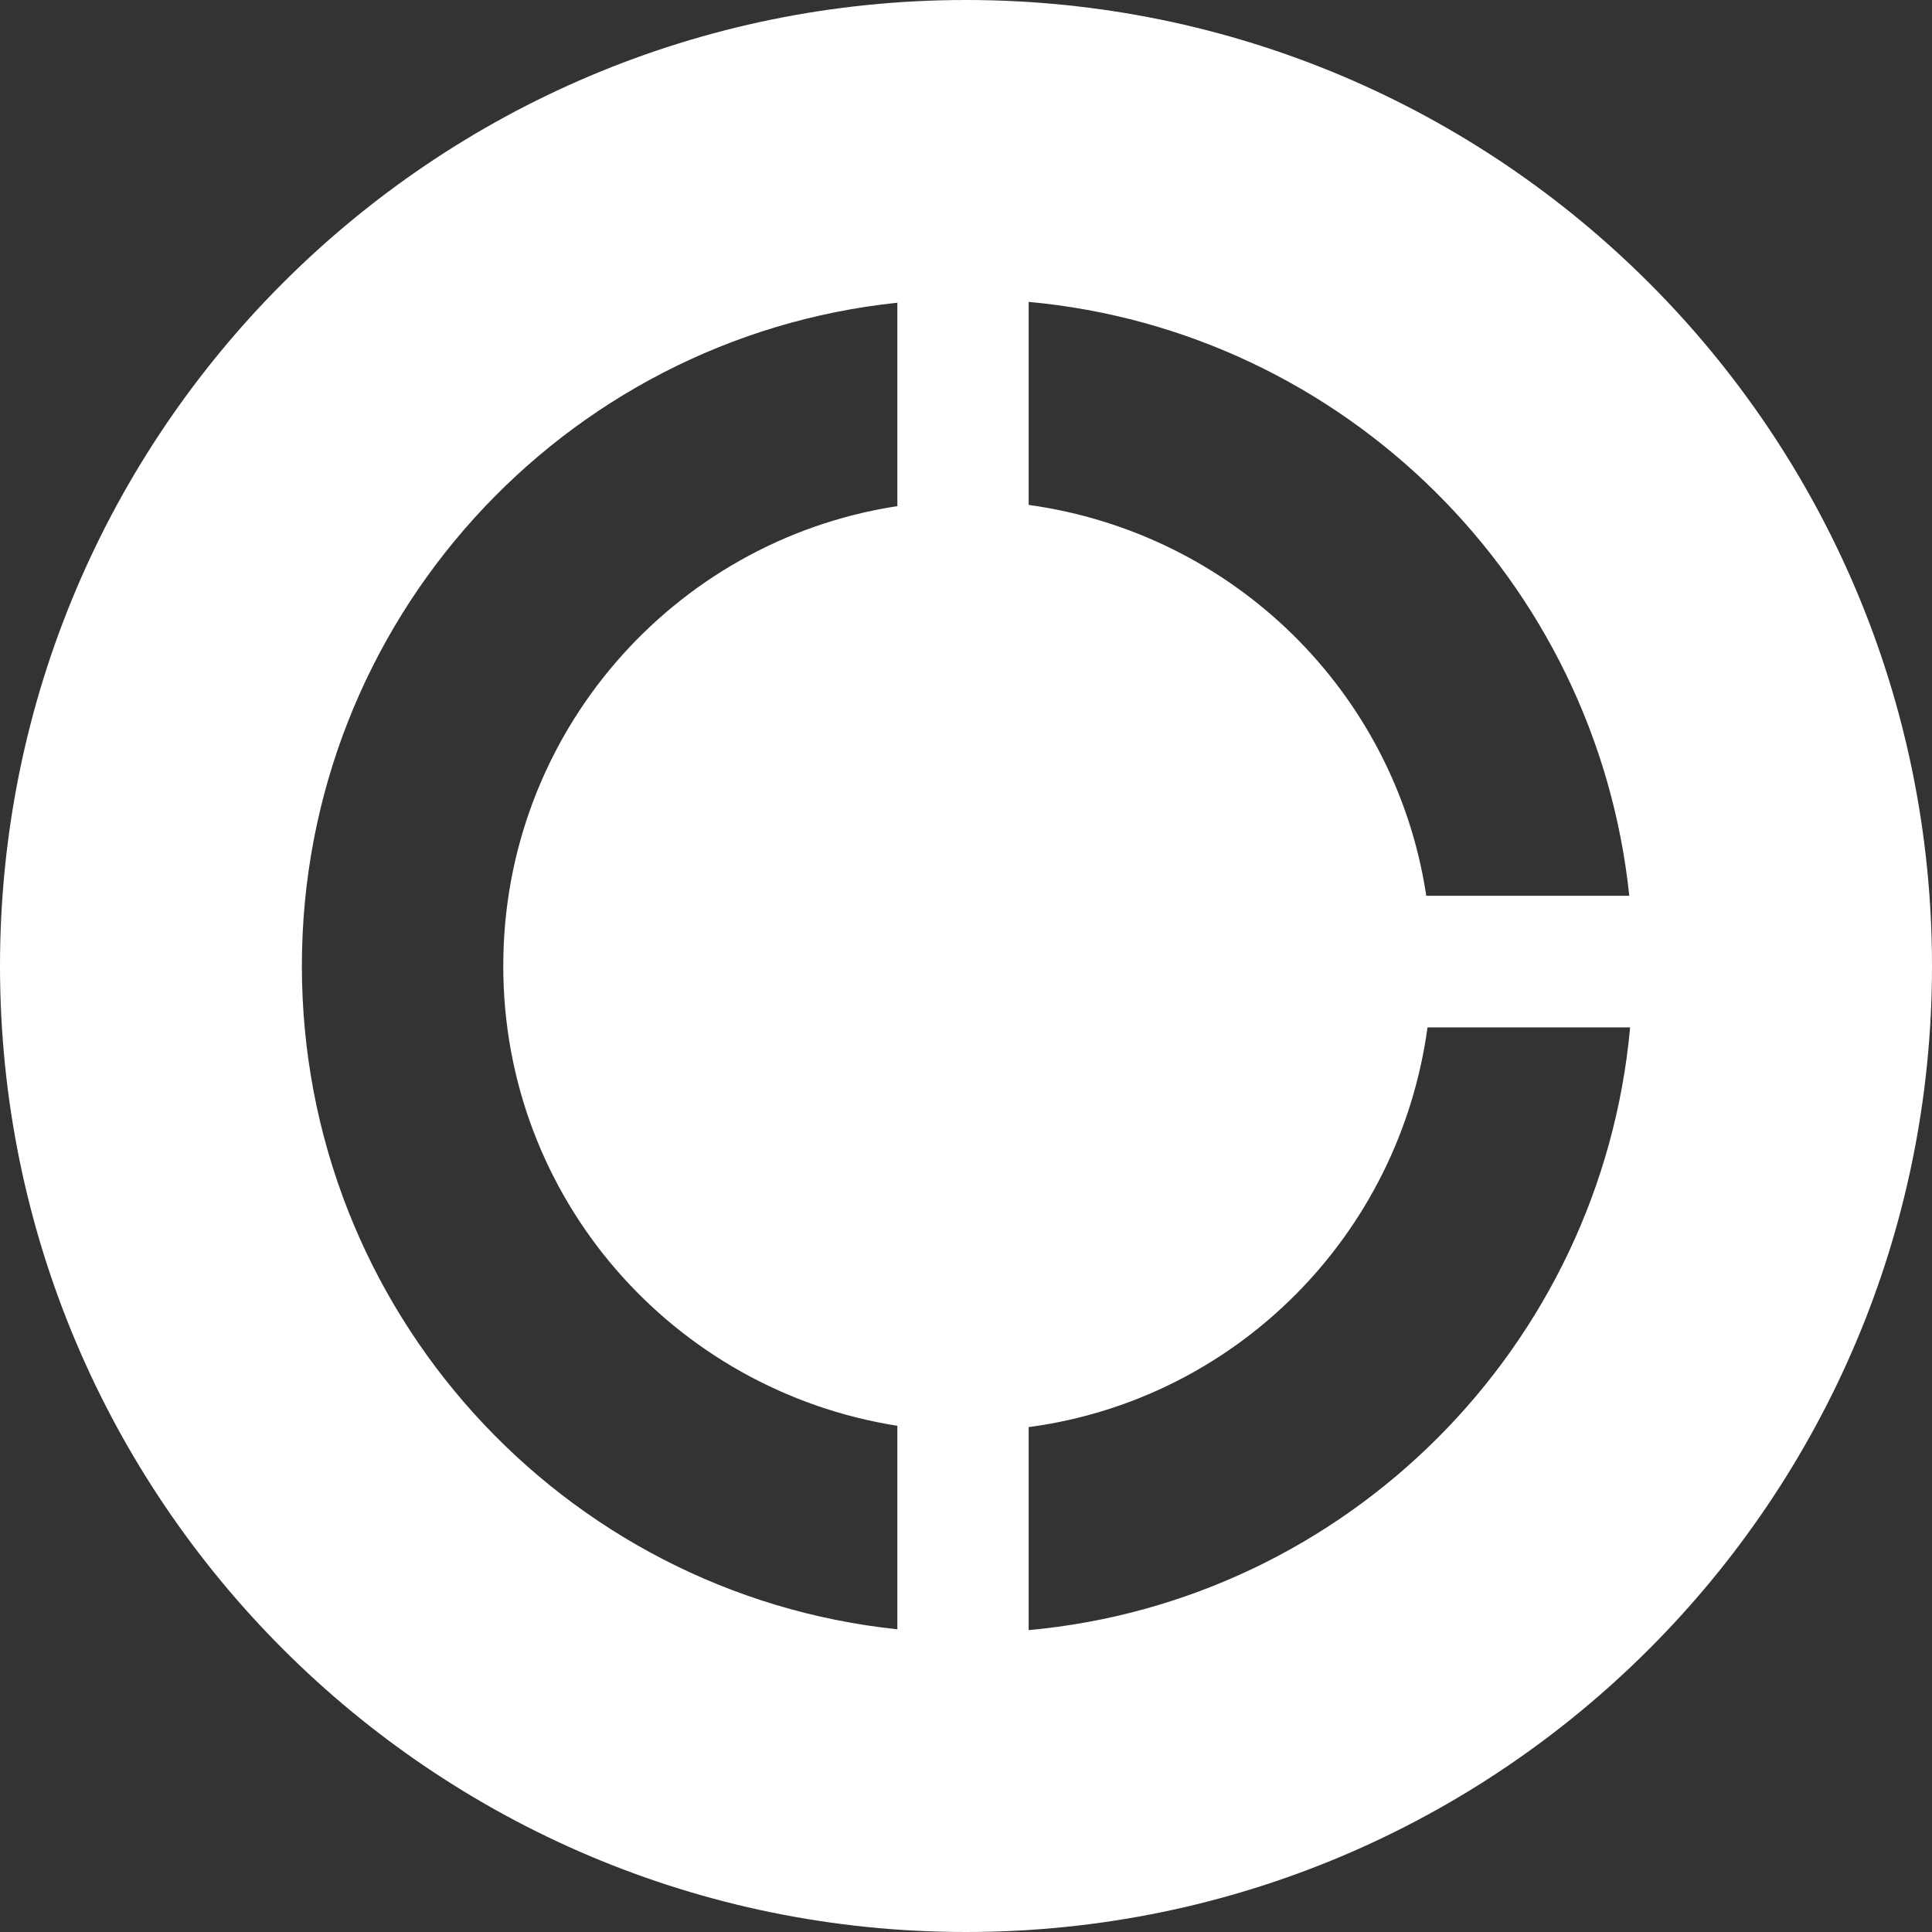 <!-- Generated by IcoMoon.io -->
<svg version="1.1" xmlns="http://www.w3.org/2000/svg" width="32" height="32" viewBox="0 0 32 32">
<rect x="0" y="0" width="32" height="32" fill="#333333" stroke="none"/>
<title>mnx</title>
<path fill="#fff" d="M14.863 26.986v-3.37c-3.718-0.589-6.527-3.772-6.527-7.61 0-0.002 0-0.004 0-0.006v0c0-0.002 0-0.004 0-0.006 0-3.839 2.809-7.021 6.483-7.604l0.044-0.006v-3.37c-5.543 0.581-9.863 5.278-9.863 10.986s4.32 10.405 9.863 10.986zM17.038 5v3.363c3.394 0.47 6.057 3.095 6.579 6.431l0.006 0.043h3.363c-0.546-5.22-4.718-9.357-9.948-9.837zM27 17.017h-3.356c-0.469 3.446-3.162 6.143-6.566 6.615l-0.040 0.005v3.363c5.278-0.483 9.48-4.694 9.962-9.983zM16 32c-8.837 0-16-7.163-16-16s7.163-16 16-16 16 7.163 16 16-7.163 16-16 16z"></path>
</svg>
